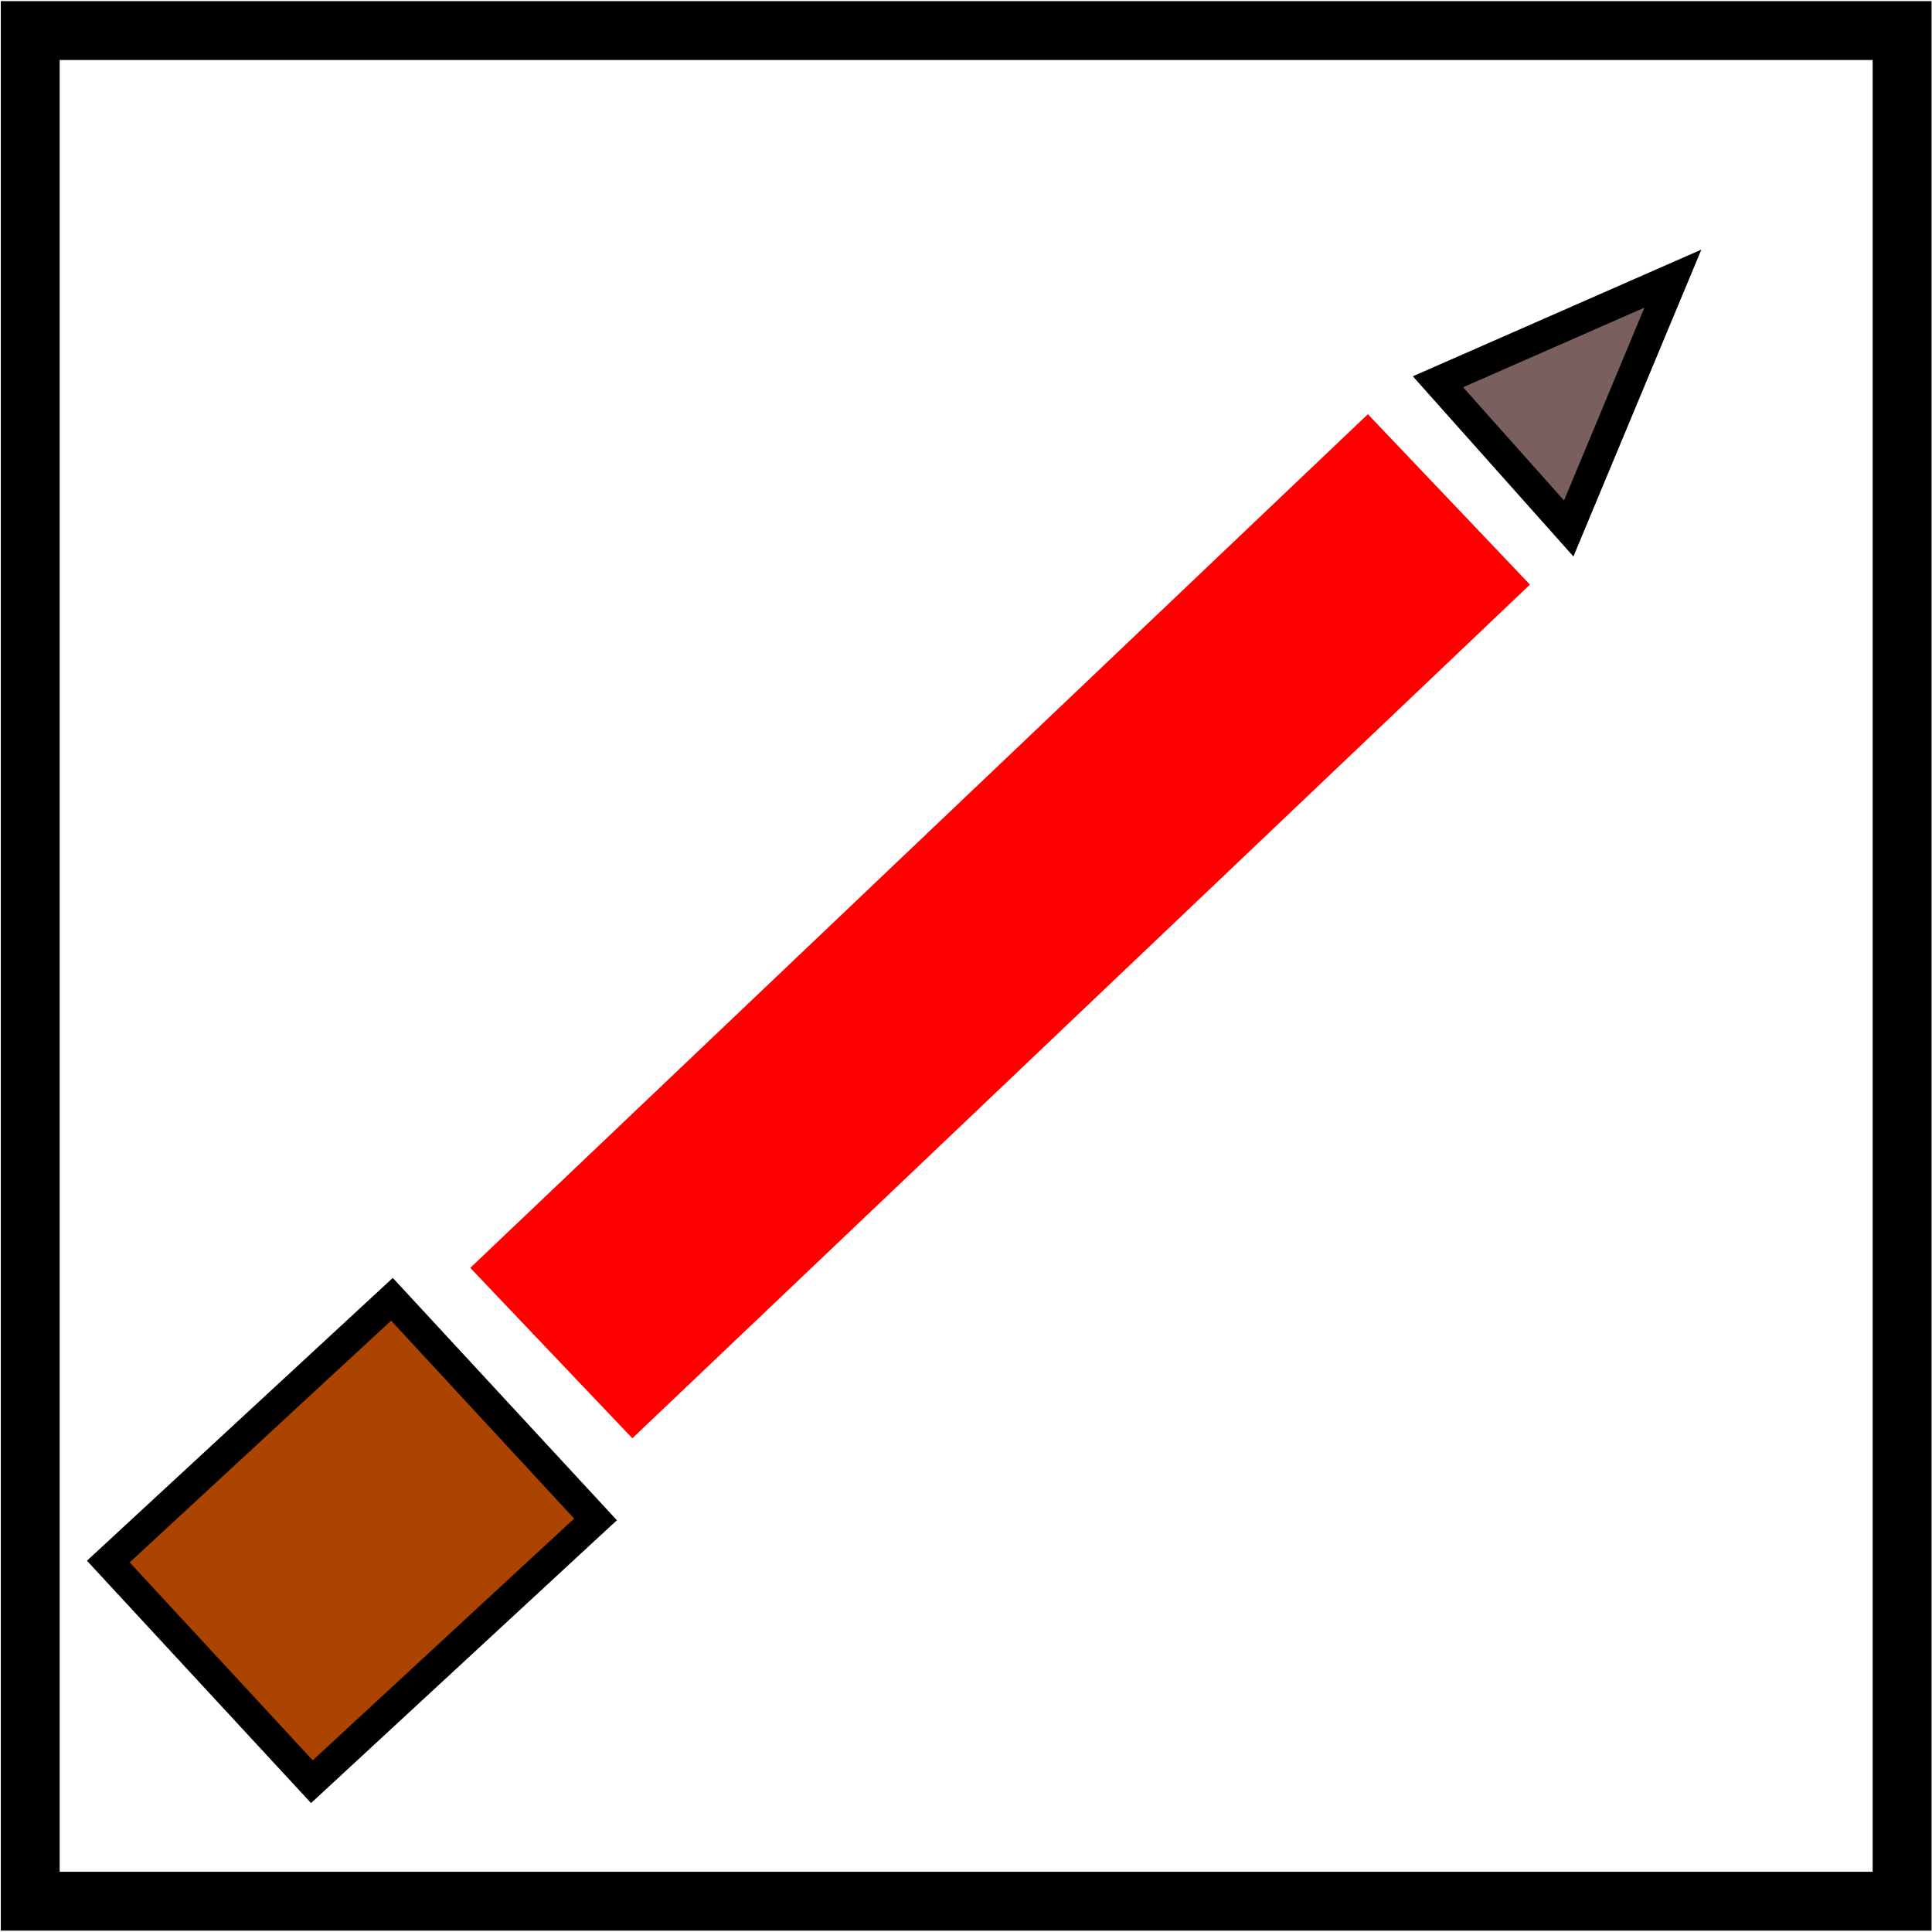 <?xml version="1.0" encoding="UTF-8" standalone="no"?>
<!-- Created with Inkscape (http://www.inkscape.org/) -->

<svg
   width="64"
   height="64"
   viewBox="0 0 16.933 16.933"
   version="1.1"
   id="svg5"
   inkscape:version="1.1.1 (1:1.1+202109281949+c3084ef5ed)"
   sodipodi:docname="power_up_deep_trace.svg"
   xmlns:inkscape="http://www.inkscape.org/namespaces/inkscape"
   xmlns:sodipodi="http://sodipodi.sourceforge.net/DTD/sodipodi-0.dtd"
   xmlns="http://www.w3.org/2000/svg"
   xmlns:svg="http://www.w3.org/2000/svg">
  <sodipodi:namedview
     id="namedview7"
     pagecolor="#ffffff"
     bordercolor="#666666"
     borderopacity="1.0"
     inkscape:pageshadow="2"
     inkscape:pageopacity="0.0"
     inkscape:pagecheckerboard="0"
     inkscape:document-units="mm"
     showgrid="false"
     width="32px"
     units="px"
     inkscape:zoom="3.9912249"
     inkscape:cx="92.076996"
     inkscape:cy="56.749496"
     inkscape:window-width="1920"
     inkscape:window-height="964"
     inkscape:window-x="0"
     inkscape:window-y="27"
     inkscape:window-maximized="1"
     inkscape:current-layer="layer1" />
  <defs
     id="defs2" />
  <g
     inkscape:label="Layer 1"
     inkscape:groupmode="layer"
     id="layer1">
    <rect
       style="fill-opacity:1;stroke:#000000;stroke-width:0.516;stroke-miterlimit:4;stroke-dasharray:none;stroke-opacity:1;fill:none"
       id="rect846"
       width="16.406"
       height="16.395"
       x="0.265"
       y="0.268"
       ry="0" />
    <rect
       style="fill:#aa4400;fill-opacity:1;stroke:#000000;stroke-width:0.265;stroke-opacity:1"
       id="rect1070"
       width="2.628"
       height="3.386"
       x="10.693"
       y="5.209"
       transform="rotate(47.24)" />
    <path
       style="fill:#2b0000;fill-opacity:0.627;stroke:#000000;stroke-width:0.265px;stroke-linecap:butt;stroke-linejoin:miter;stroke-opacity:1"
       d="m 12.603,3.346 1.146,1.286 0.913,-2.19 z"
       id="path1185"
       sodipodi:nodetypes="cccc" />
    <path
       style="fill:none;stroke:#ff0000;stroke-width:2.061;stroke-linecap:butt;stroke-linejoin:miter;stroke-miterlimit:4;stroke-dasharray:none;stroke-dashoffset:0;stroke-opacity:1"
       d="M 4.832,11.859 12.699,4.377"
       id="path1984" />
  </g>
</svg>
